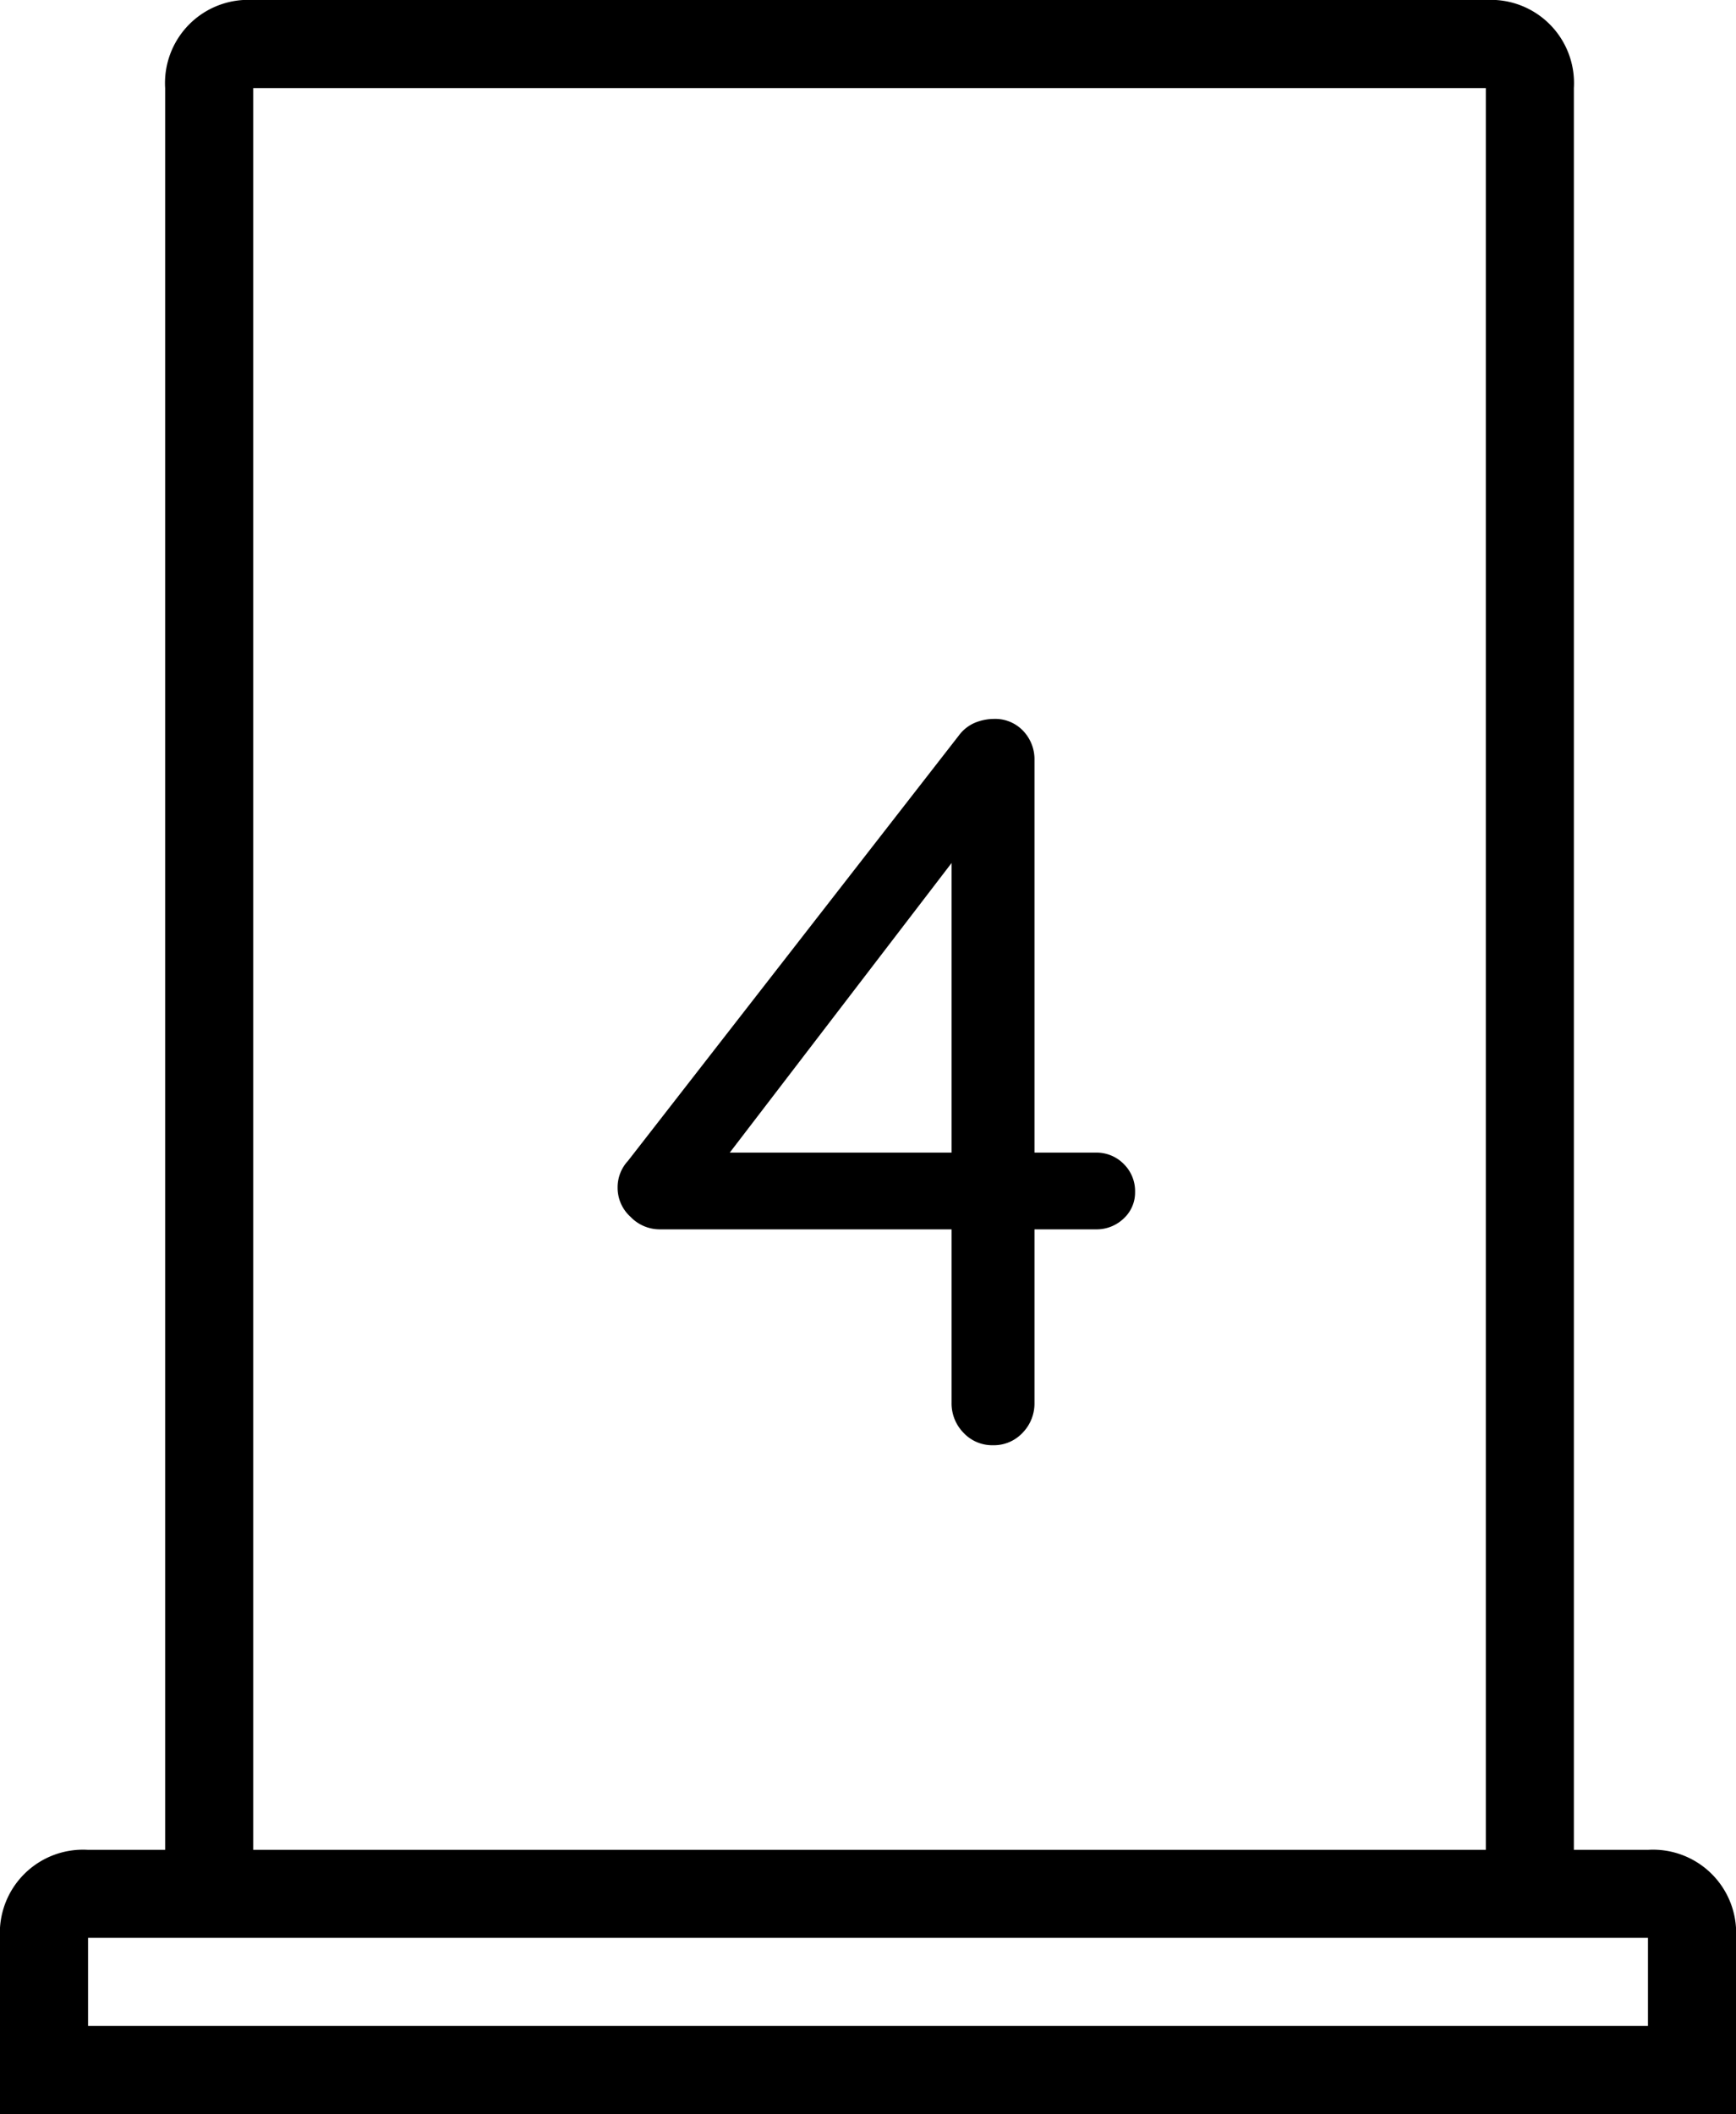 <svg xmlns="http://www.w3.org/2000/svg" width="107.126" height="130.396" viewBox="0 0 107.126 130.396">
  <g id="door-4" transform="translate(-1785.542 -2646.857)">
    <path id="Trazado_221" data-name="Trazado 221" d="M7.136,0A2.425,2.425,0,0,1,5.312-.768a2.585,2.585,0,0,1-.736-1.856V-37.632l1.024.384L-9.7-17.28l-.256-.768H13.472a2.349,2.349,0,0,1,1.728.7,2.349,2.349,0,0,1,.7,1.728,2.172,2.172,0,0,1-.7,1.632,2.408,2.408,0,0,1-1.728.672H-13.472a2.493,2.493,0,0,1-1.76-.768,2.41,2.41,0,0,1-.8-1.792,2.392,2.392,0,0,1,.64-1.664L5.024-43.776a2.41,2.41,0,0,1,1.024-.8A3.158,3.158,0,0,1,7.2-44.8a2.372,2.372,0,0,1,1.792.736,2.536,2.536,0,0,1,.7,1.824V-2.624A2.585,2.585,0,0,1,8.96-.768,2.425,2.425,0,0,1,7.136,0Z" transform="translate(1839.686 2736)"/>
    <g id="iconfinder_architecture-interior-30_809098" transform="translate(1774 2646.857)">
      <path id="Trazado_87" data-name="Trazado 87" d="M113.235,114.1h-4.572V5.433A5.133,5.133,0,0,0,103.23,0H27.166a5.133,5.133,0,0,0-5.433,5.433V114.1H16.975a5.133,5.133,0,0,0-5.433,5.433V130.4H118.669V119.53A5.133,5.133,0,0,0,113.235,114.1ZM27.166,5.433H103.23V114.1H27.166Zm-10.19,119.53V119.53h96.26v5.433Z"/>
    </g>
  </g>
</svg>
